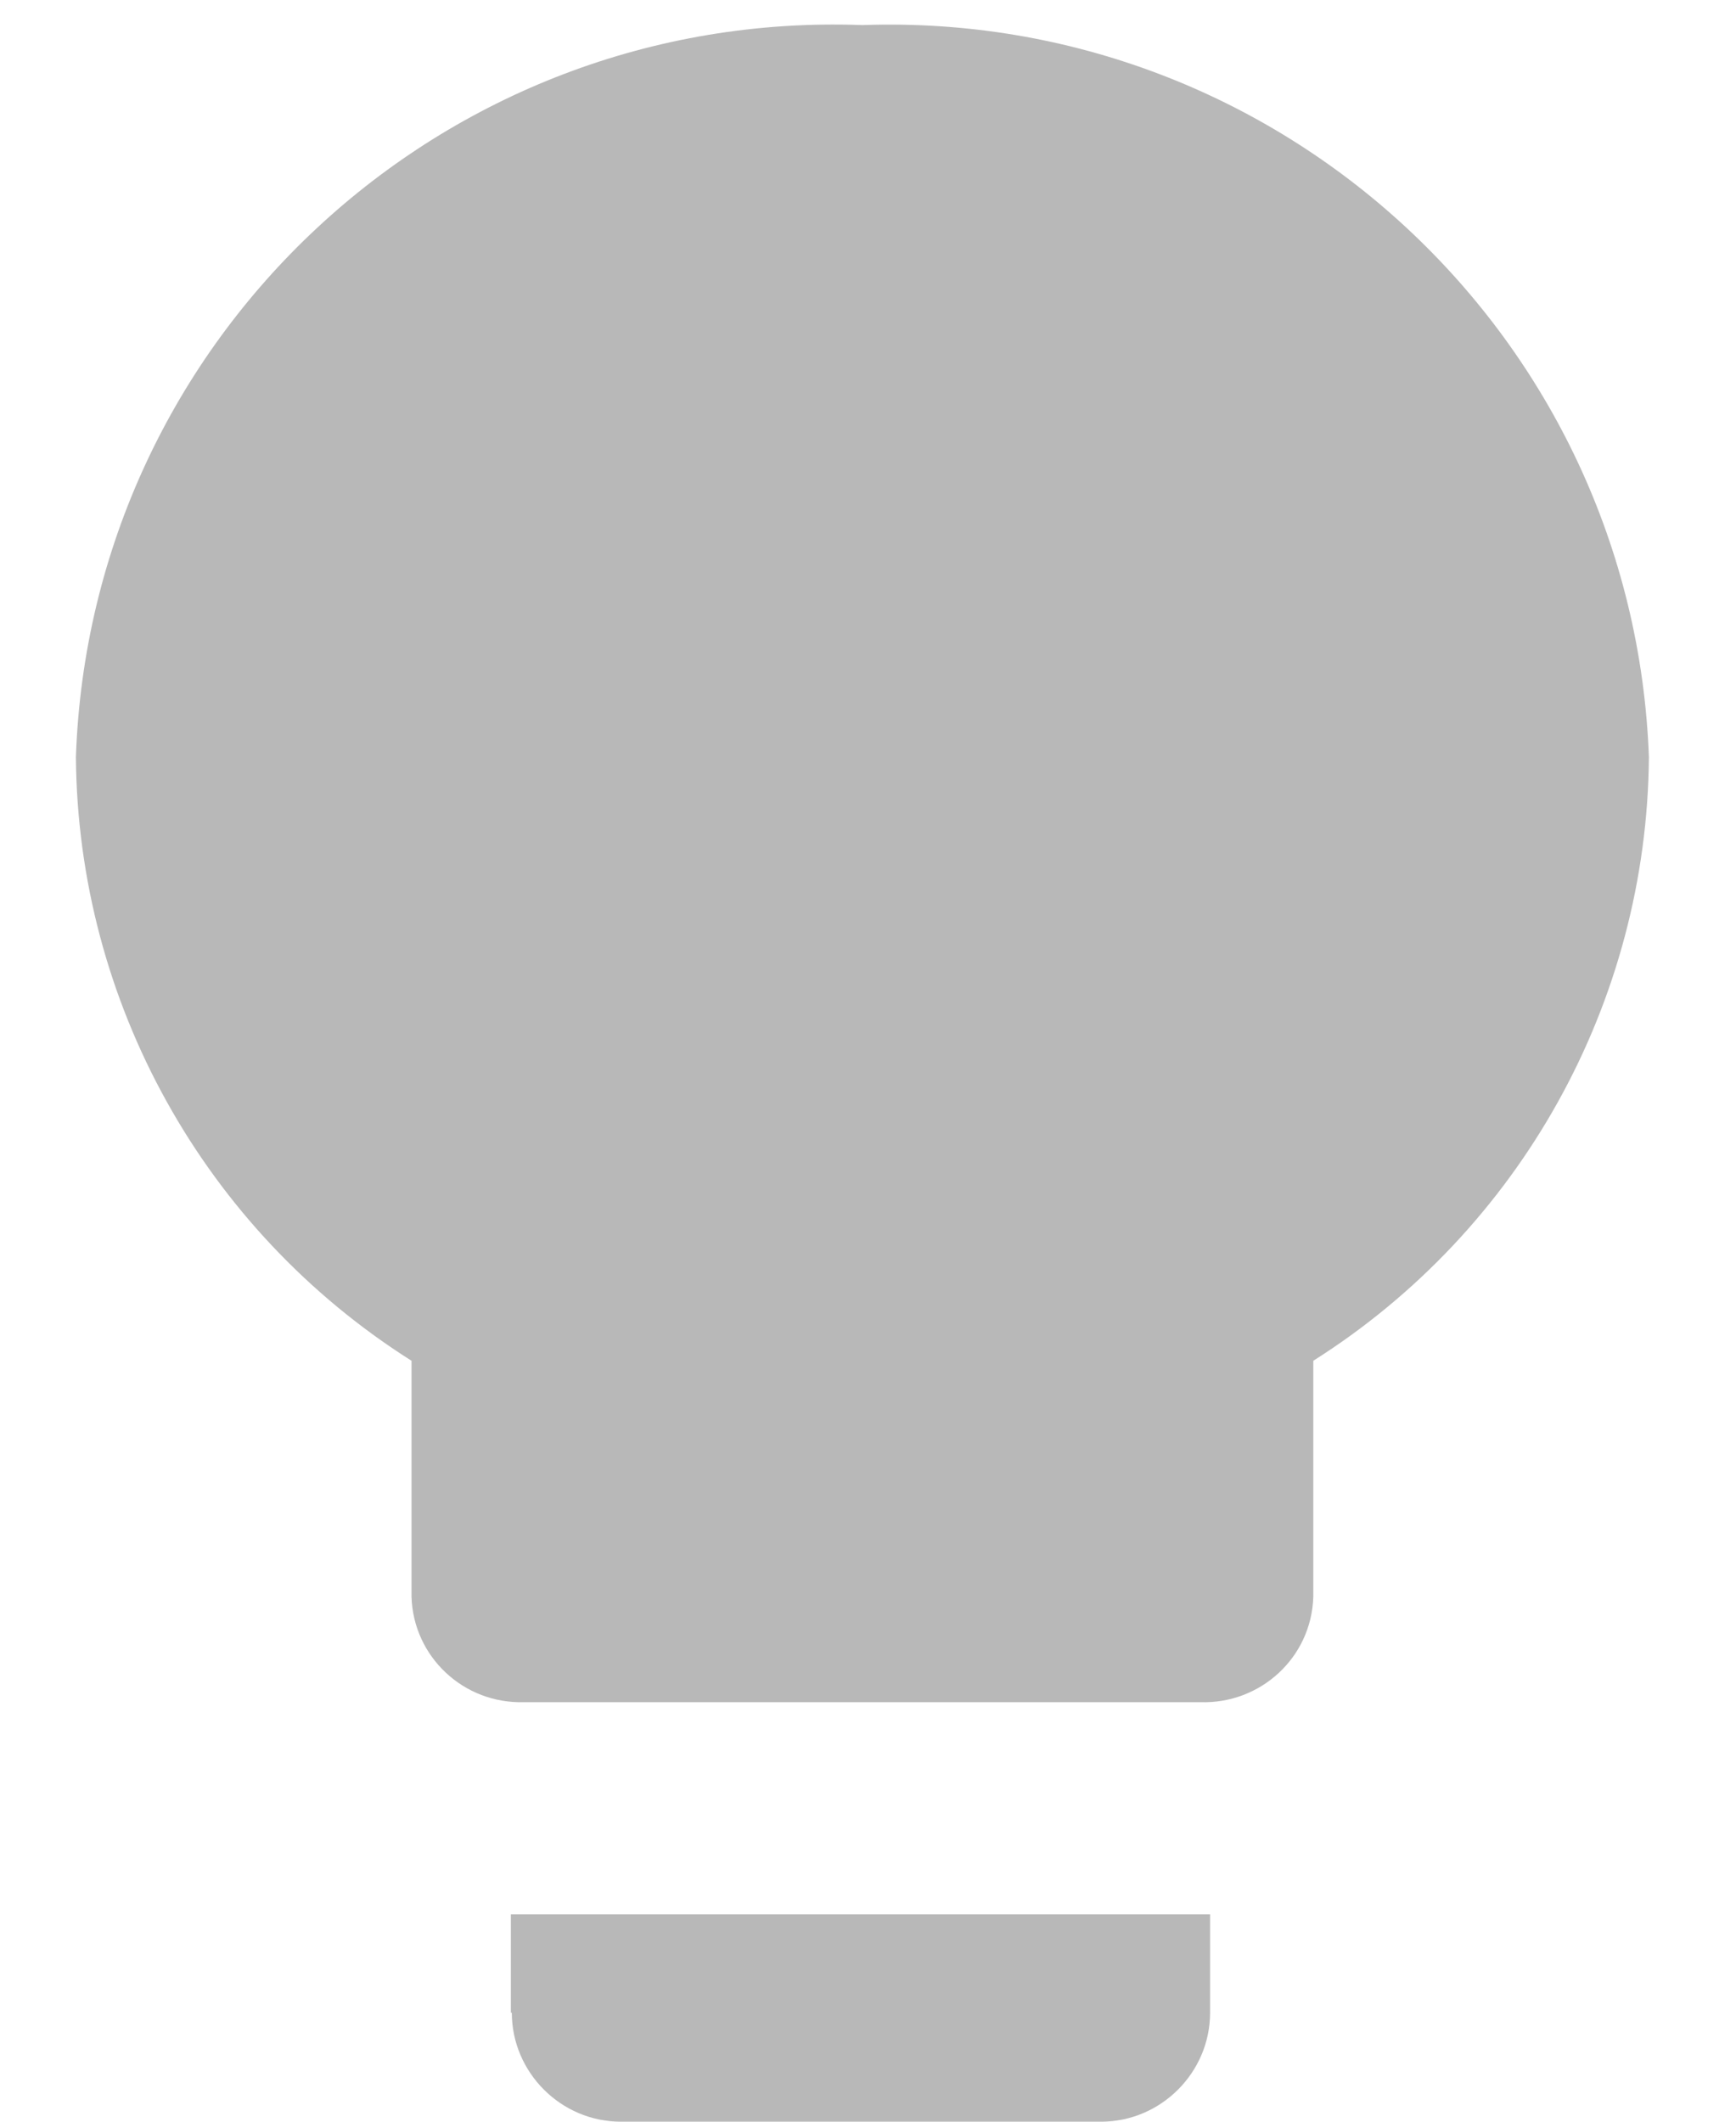 <svg width="18" height="22" viewBox="0 0 18 22" fill="none" xmlns="http://www.w3.org/2000/svg">
<path id="Icon ionic-md-bulb" opacity="0.7" d="M5.307 20.87C5.307 21.49 5.817 22 6.437 22H11.417C12.037 22 12.547 21.49 12.547 20.87V19.85H5.297V20.87H5.307ZM8.937 0.26C4.587 0.1 0.937 3.5 0.787 7.85C0.807 10.39 2.117 12.75 4.267 14.11V16.56C4.287 17.18 4.807 17.67 5.437 17.65H12.447C13.067 17.67 13.597 17.19 13.617 16.56V14.11C15.767 12.75 17.077 10.39 17.097 7.85C16.937 3.5 13.287 0.11 8.947 0.26H8.937Z" fill="#9B9B9B"/>
</svg>
